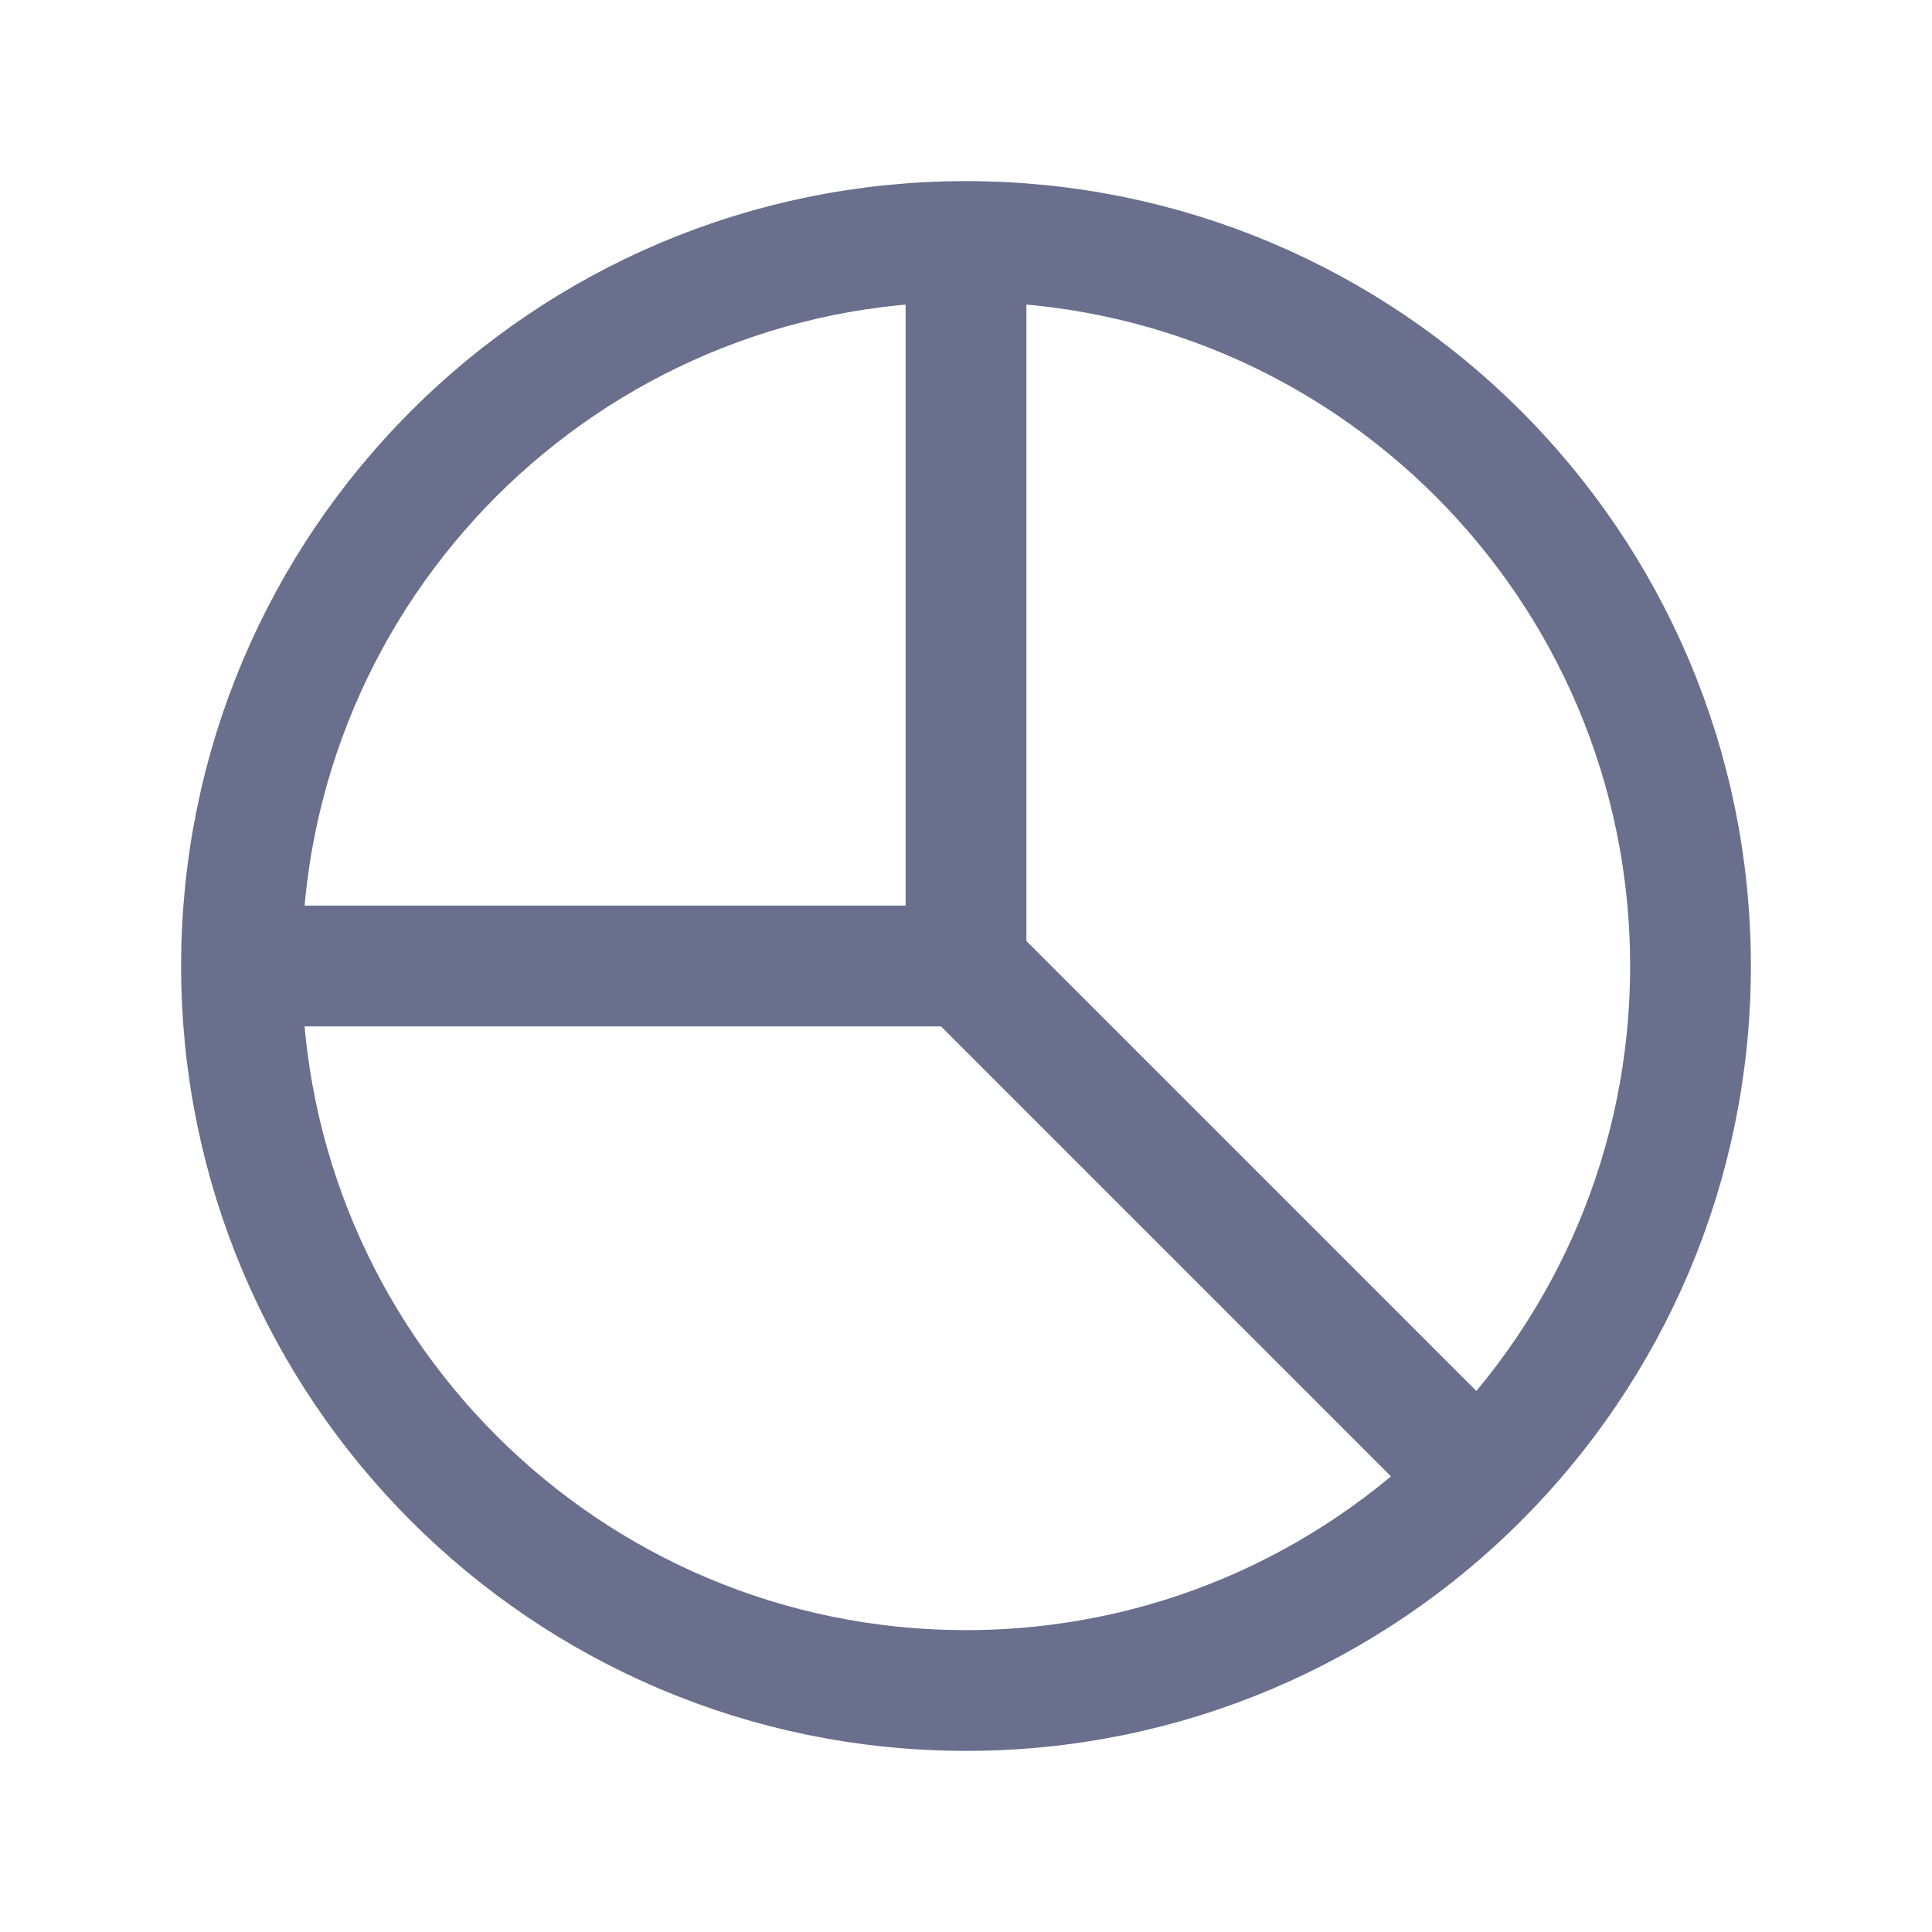 <svg width="24" height="24" viewBox="0 0 24 24" fill="none" xmlns="http://www.w3.org/2000/svg">
<path d="M3 12C3 16.971 7.029 21 12 21C14.485 21 16.735 19.993 18.364 18.364M3 12C3 7.029 7.029 3 12 3M3 12H12M12 3C16.971 3 21 7.029 21 12C21 14.485 19.993 16.735 18.364 18.364M12 3V12M18.364 18.364L12 12" stroke="#696F8C" stroke-width="1.5" stroke-linecap="round" stroke-linejoin="round"/>
</svg>
